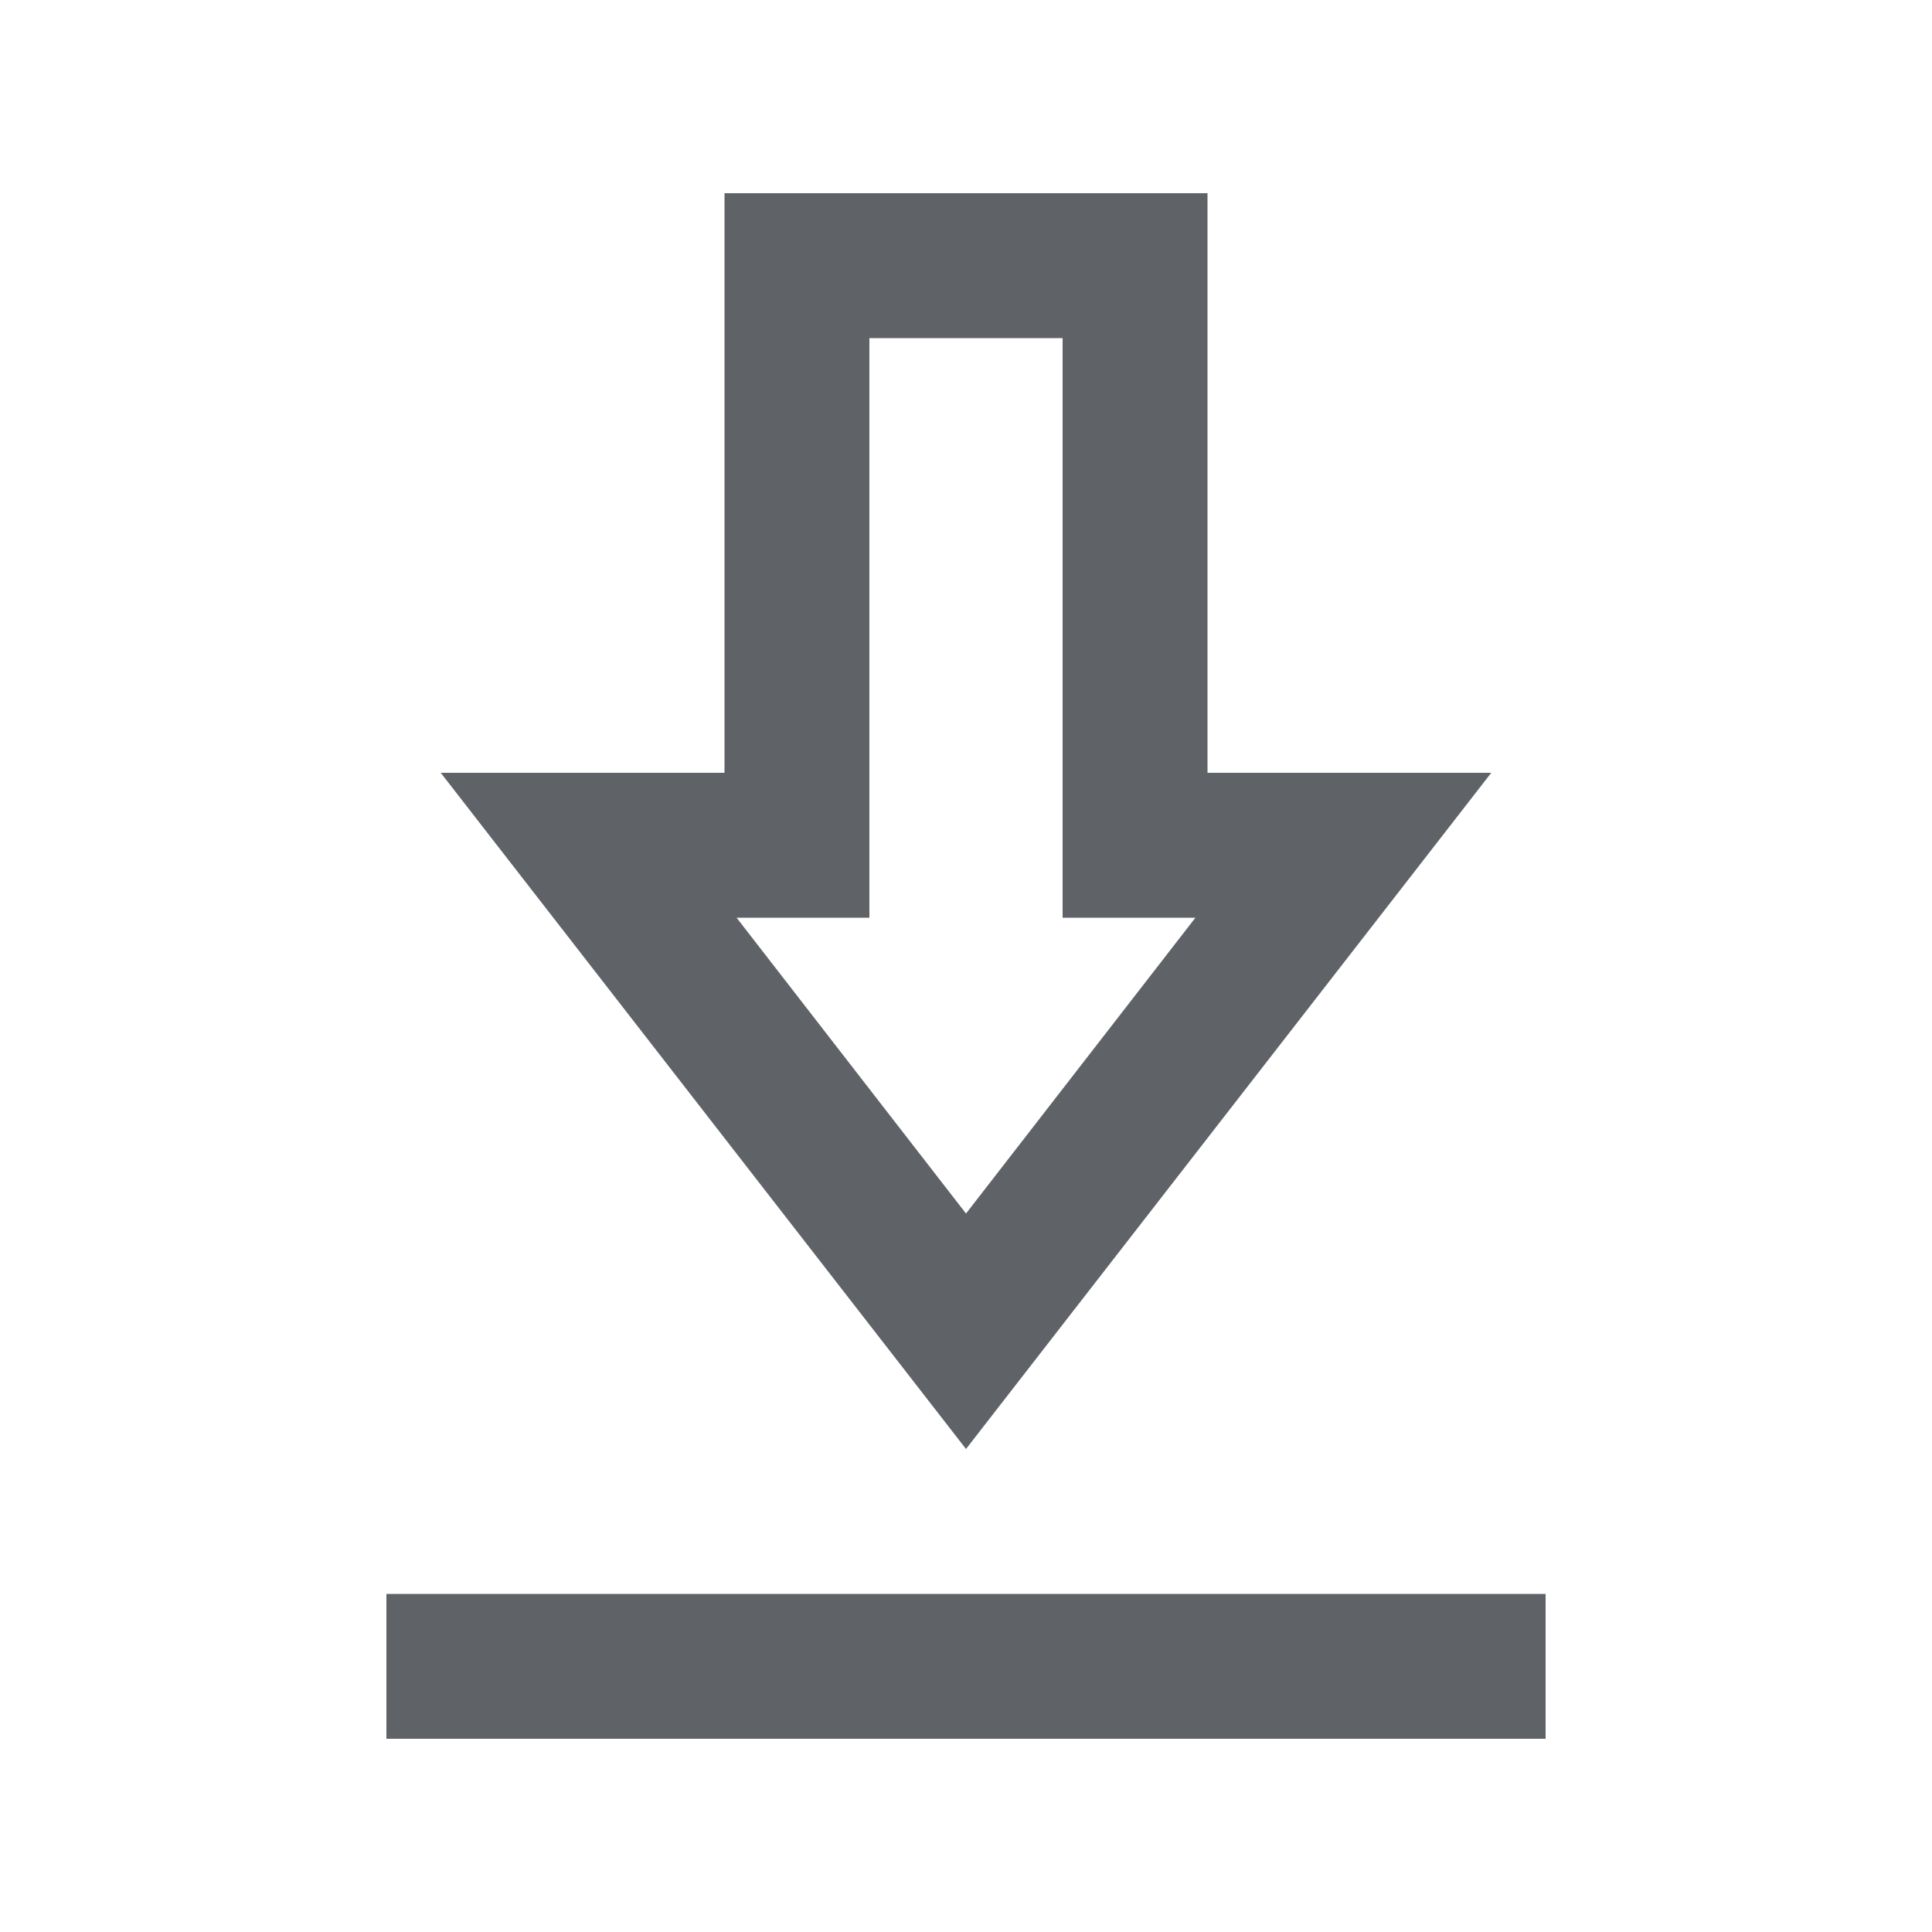 <svg xmlns="http://www.w3.org/2000/svg" height="20px" viewBox="0 -960 960 960" width="20px" fill="#5f6368"><path d="M192-96v-72h576v72H192Zm288-144L219-576h141v-288h240v288h141L480-240Zm0-117 114-147h-66v-288h-96v288h-66l114 147Zm0-147Z"/></svg>